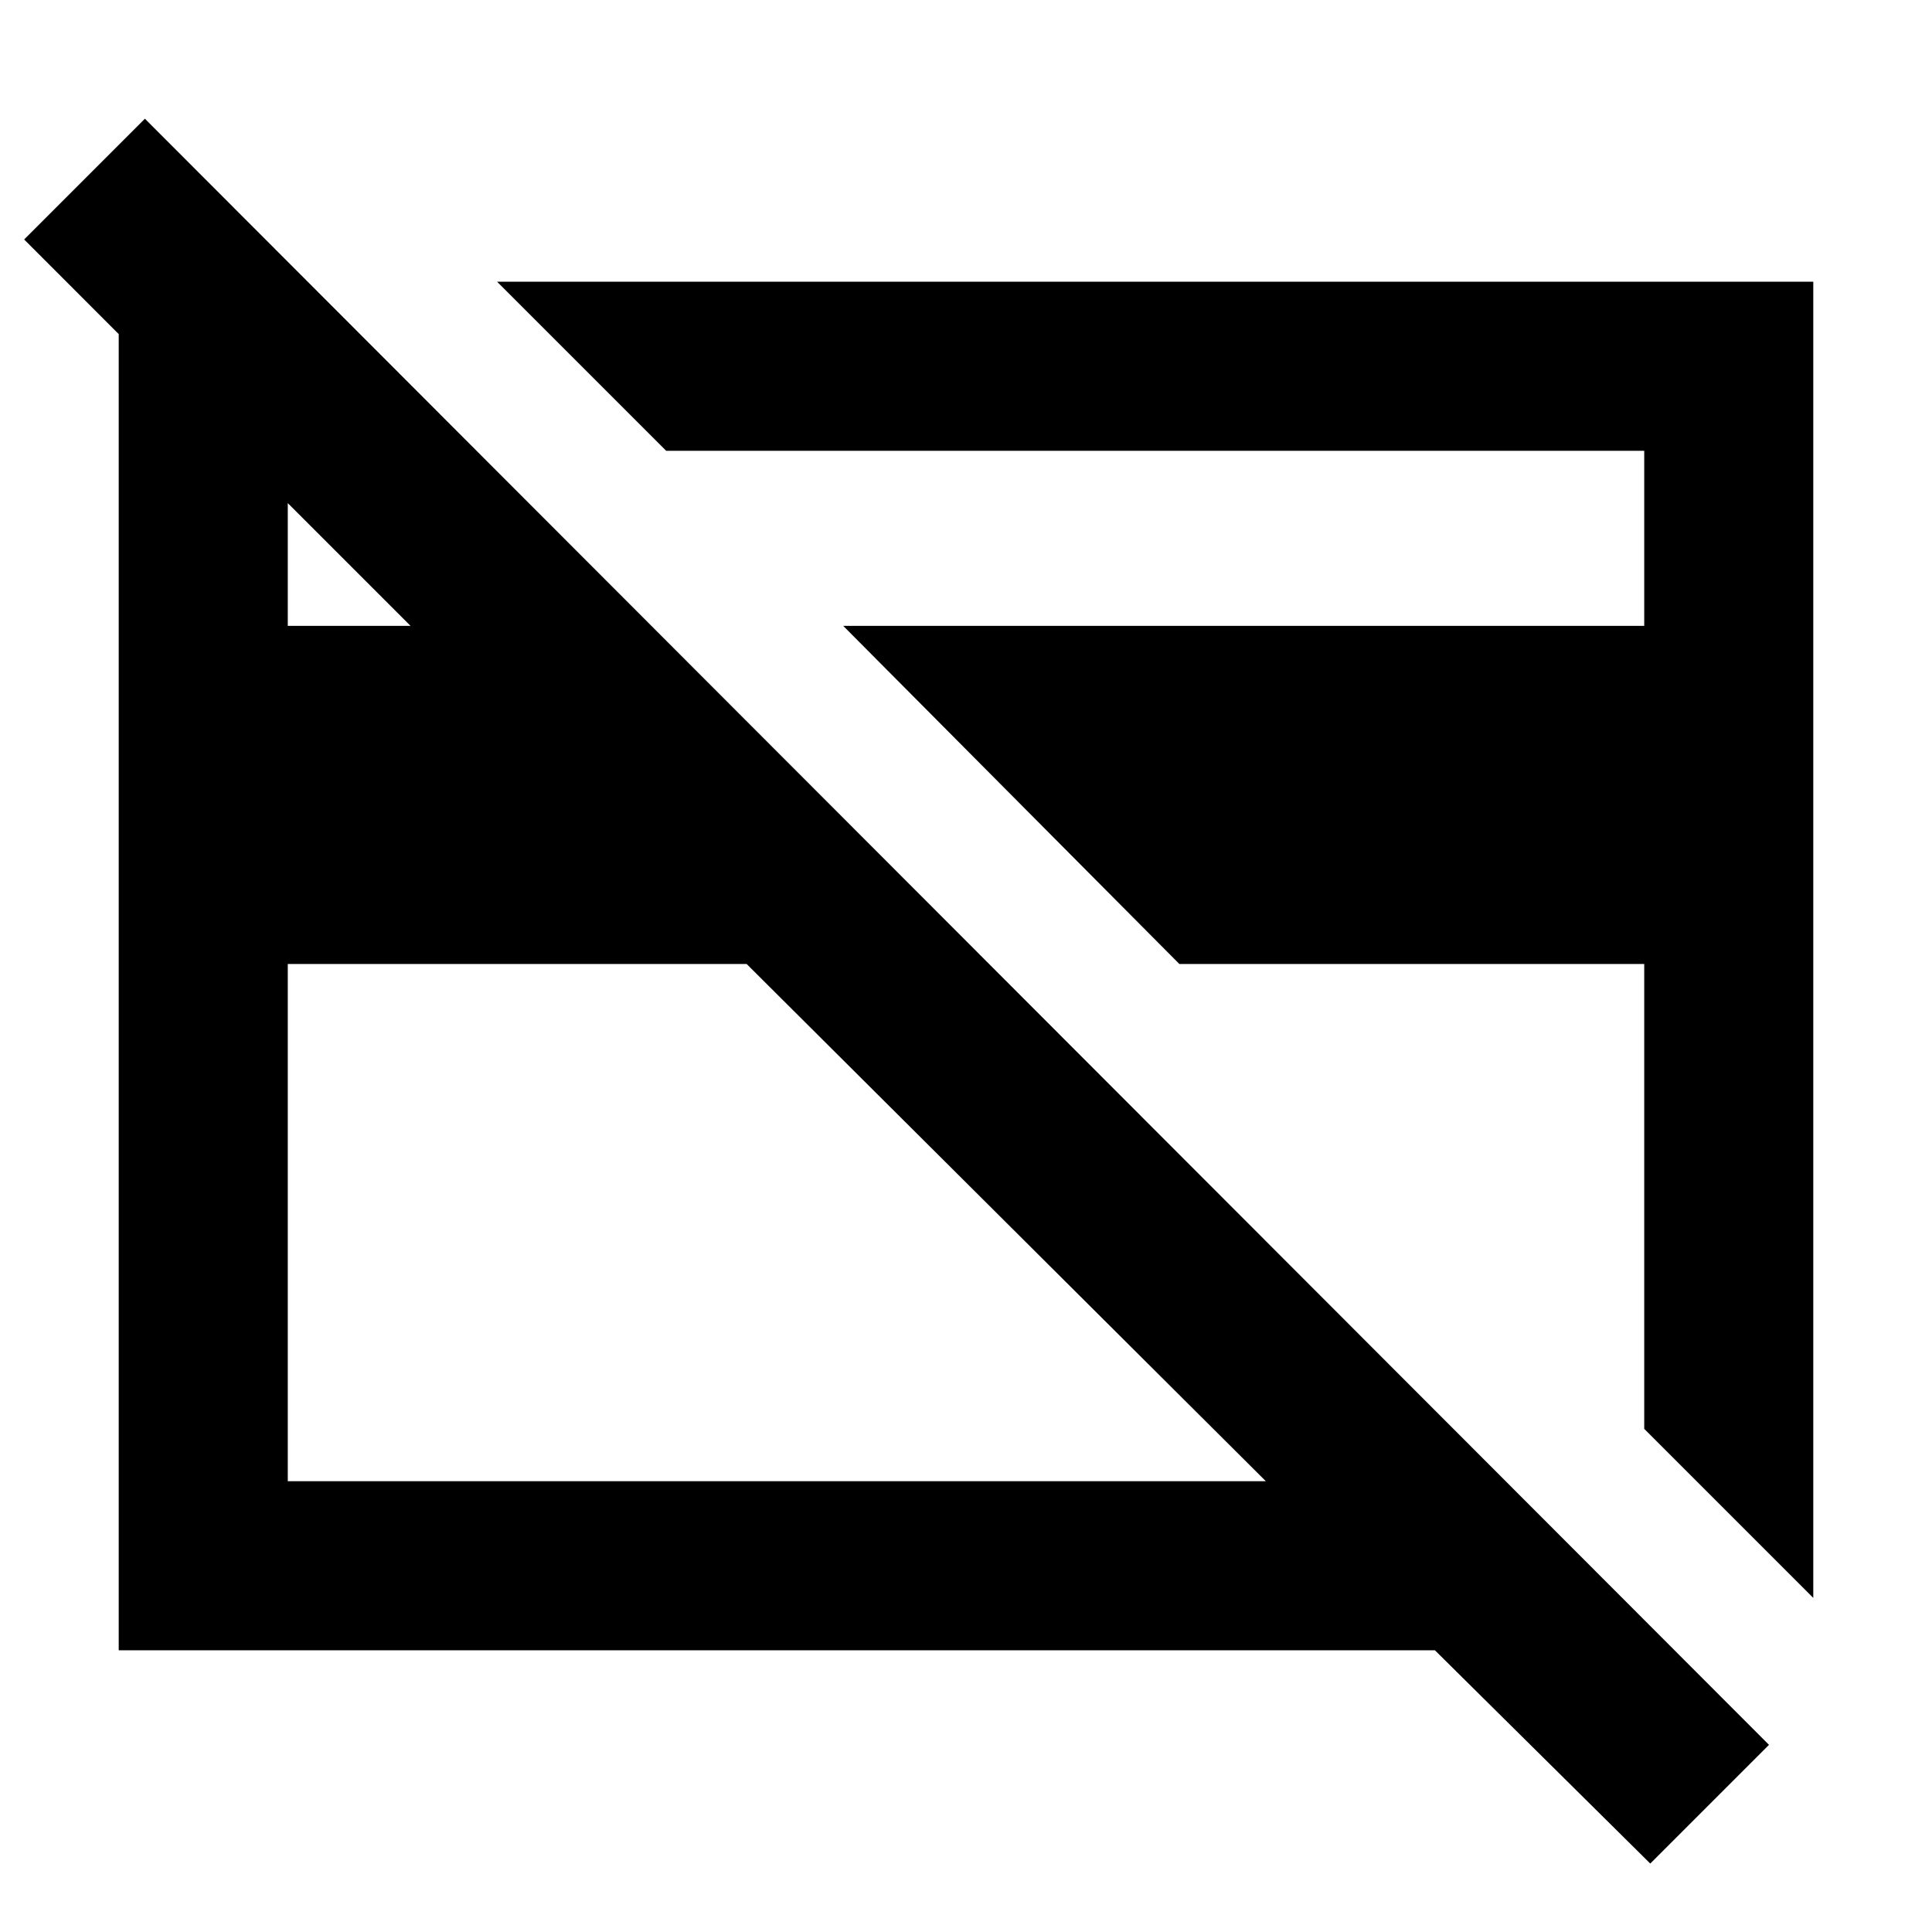 <svg xmlns="http://www.w3.org/2000/svg" height="40" width="40"><path d="M34.167 38.583 29.708 34.167H2.458V8.792V6.917L0.5 4.958L3 2.458L36.625 36.125ZM5.958 19.958V30.667H26.208L15.458 19.958ZM5.958 12.958H8.5L6.125 10.583L5.958 10.417ZM37.542 5.833V33.083L34.042 29.583V19.958H24.417L17.458 12.958H34.042V9.333H13.792L10.292 5.833ZM16.208 20.583ZM23.917 19.458Z"/></svg>